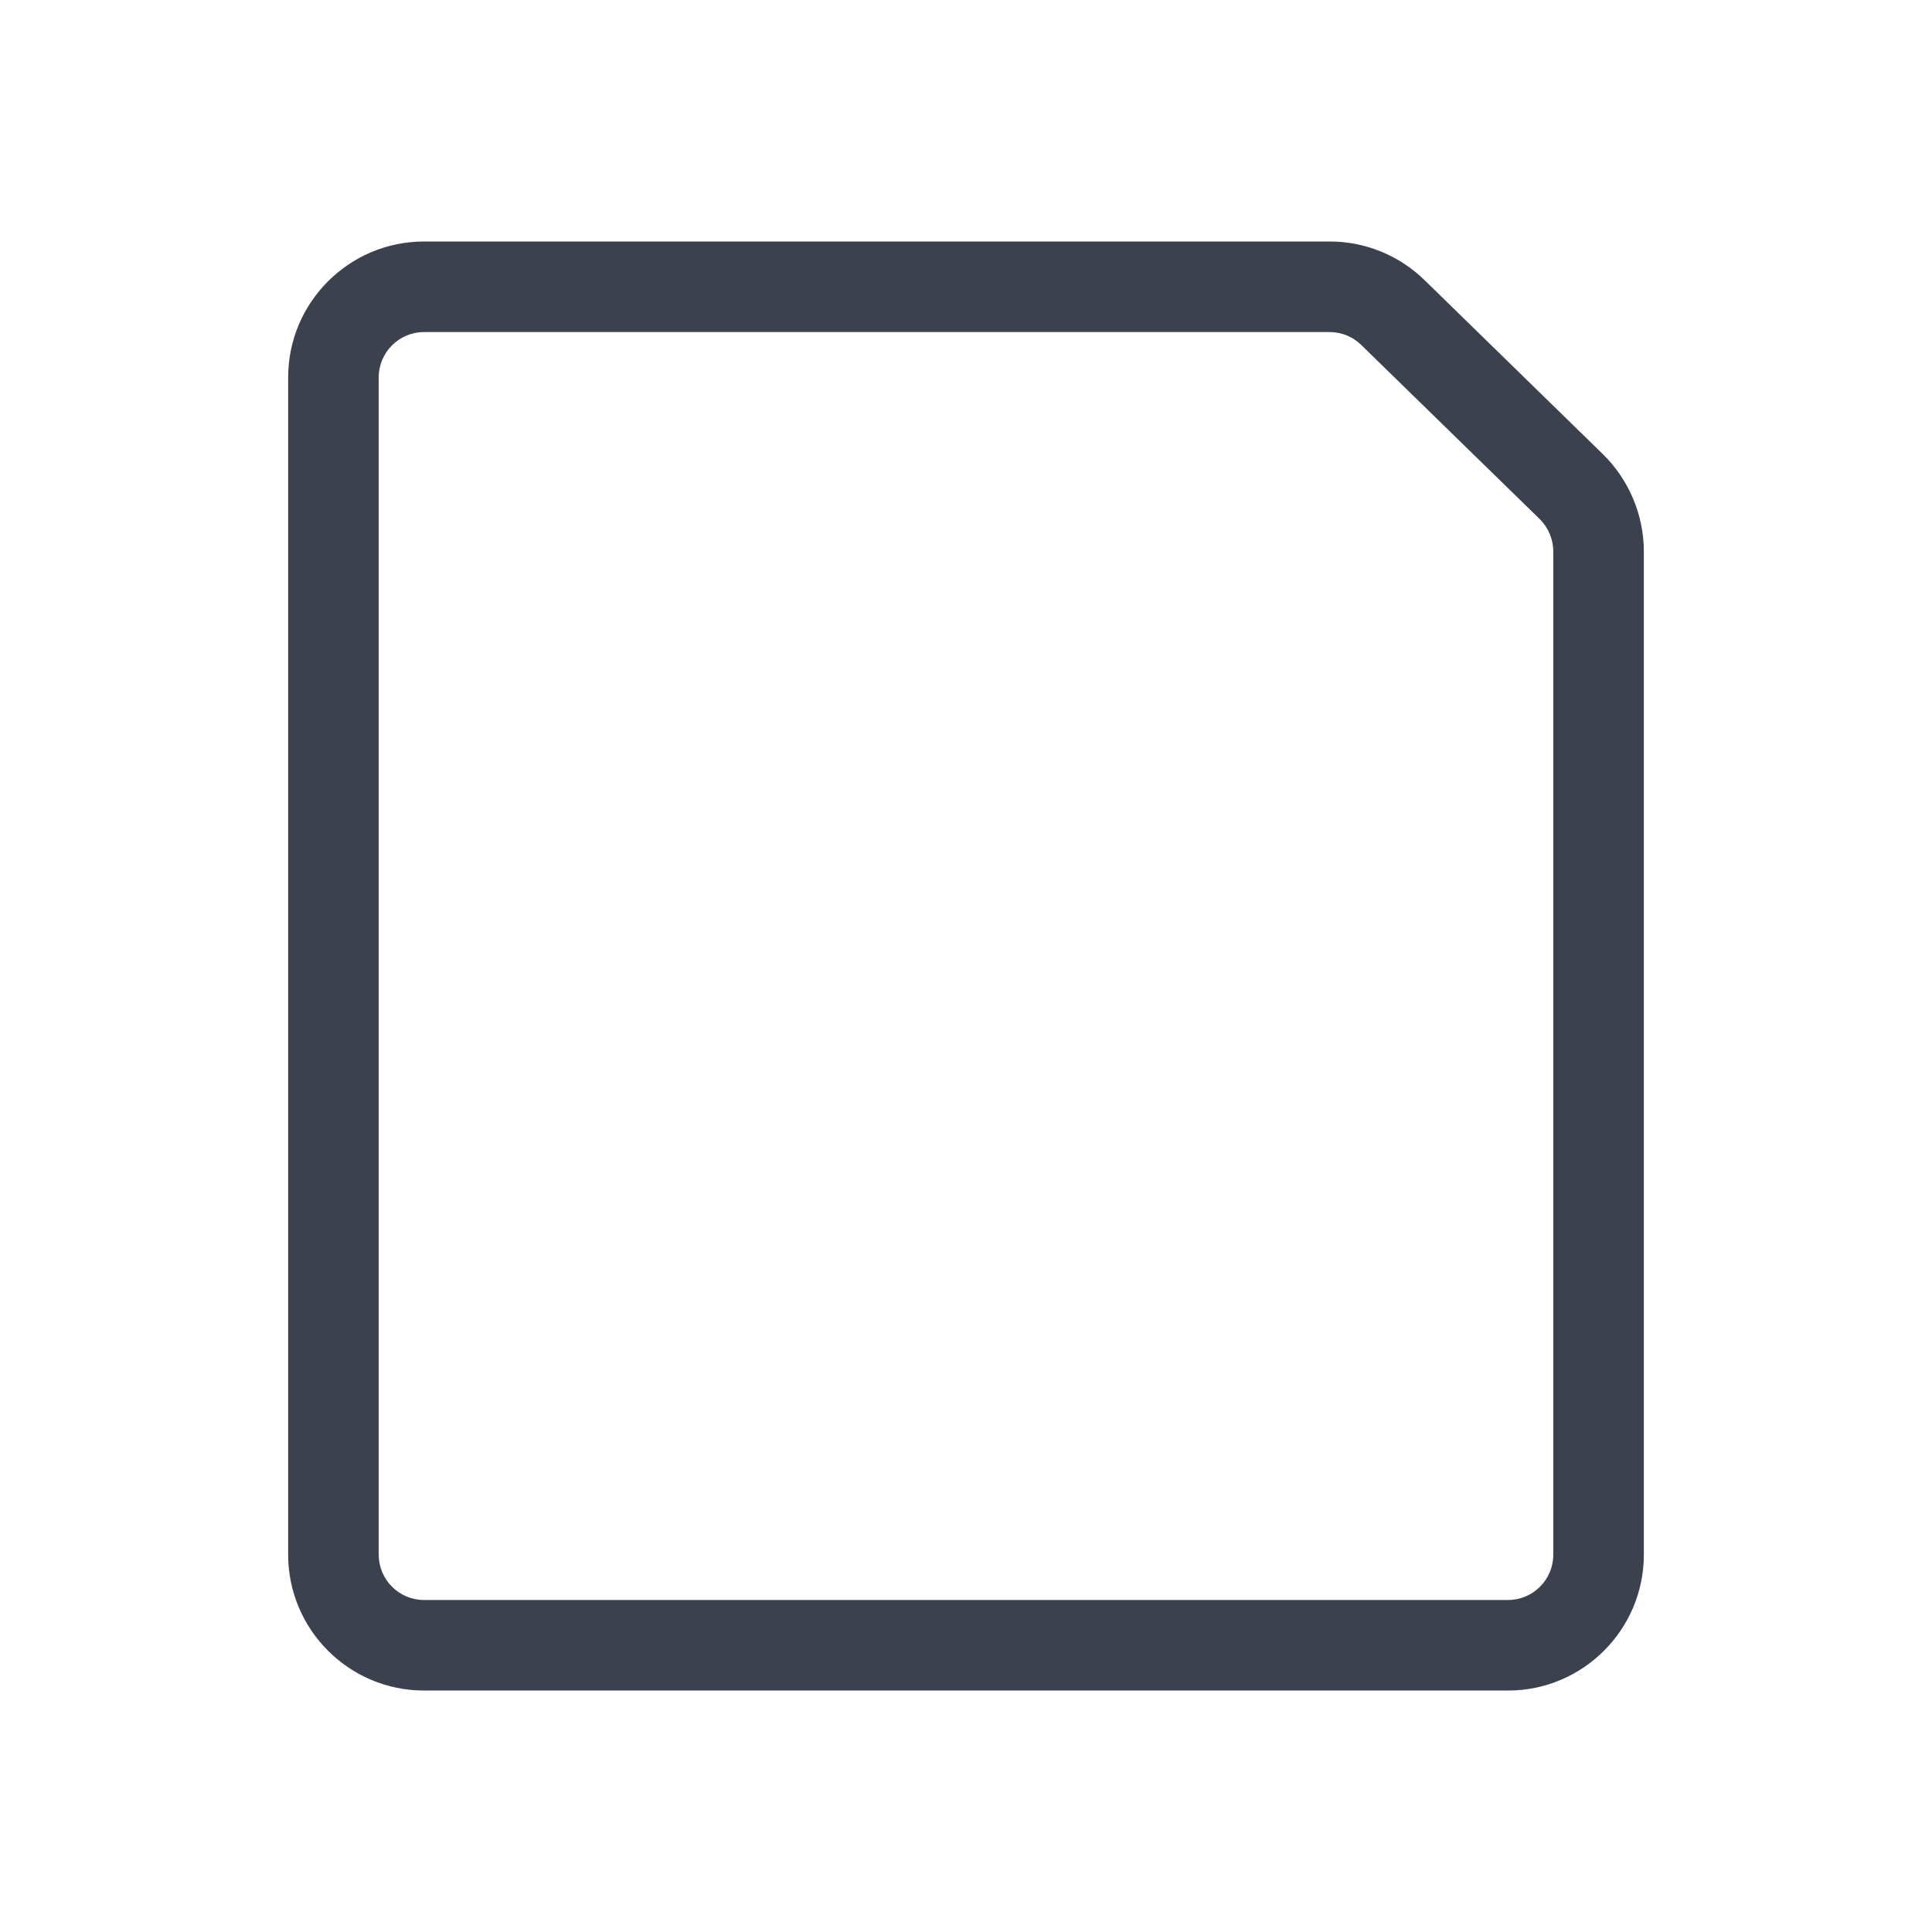 <svg width="40" height="40" viewBox="0 0 40 40" fill="none" xmlns="http://www.w3.org/2000/svg">
<path d="M8.779 35.001C7.228 35.001 5.966 33.739 5.966 32.188V7.813C5.966 6.262 7.228 5 8.779 5H27.529C28.266 5 28.963 5.284 29.493 5.799L33.186 9.403C33.725 9.93 34.034 10.664 34.034 11.417V32.188C34.034 33.739 32.773 35.001 31.221 35.001H8.779ZM8.779 6.875C8.261 6.875 7.841 7.295 7.841 7.813V32.188C7.841 32.706 8.261 33.126 8.779 33.126H31.221C31.739 33.126 32.159 32.706 32.159 32.188V11.417C32.159 11.165 32.056 10.921 31.876 10.745L28.183 7.142C28.008 6.97 27.775 6.875 27.529 6.875H8.779Z" fill="#3B414D" class="primary" />
</svg>
